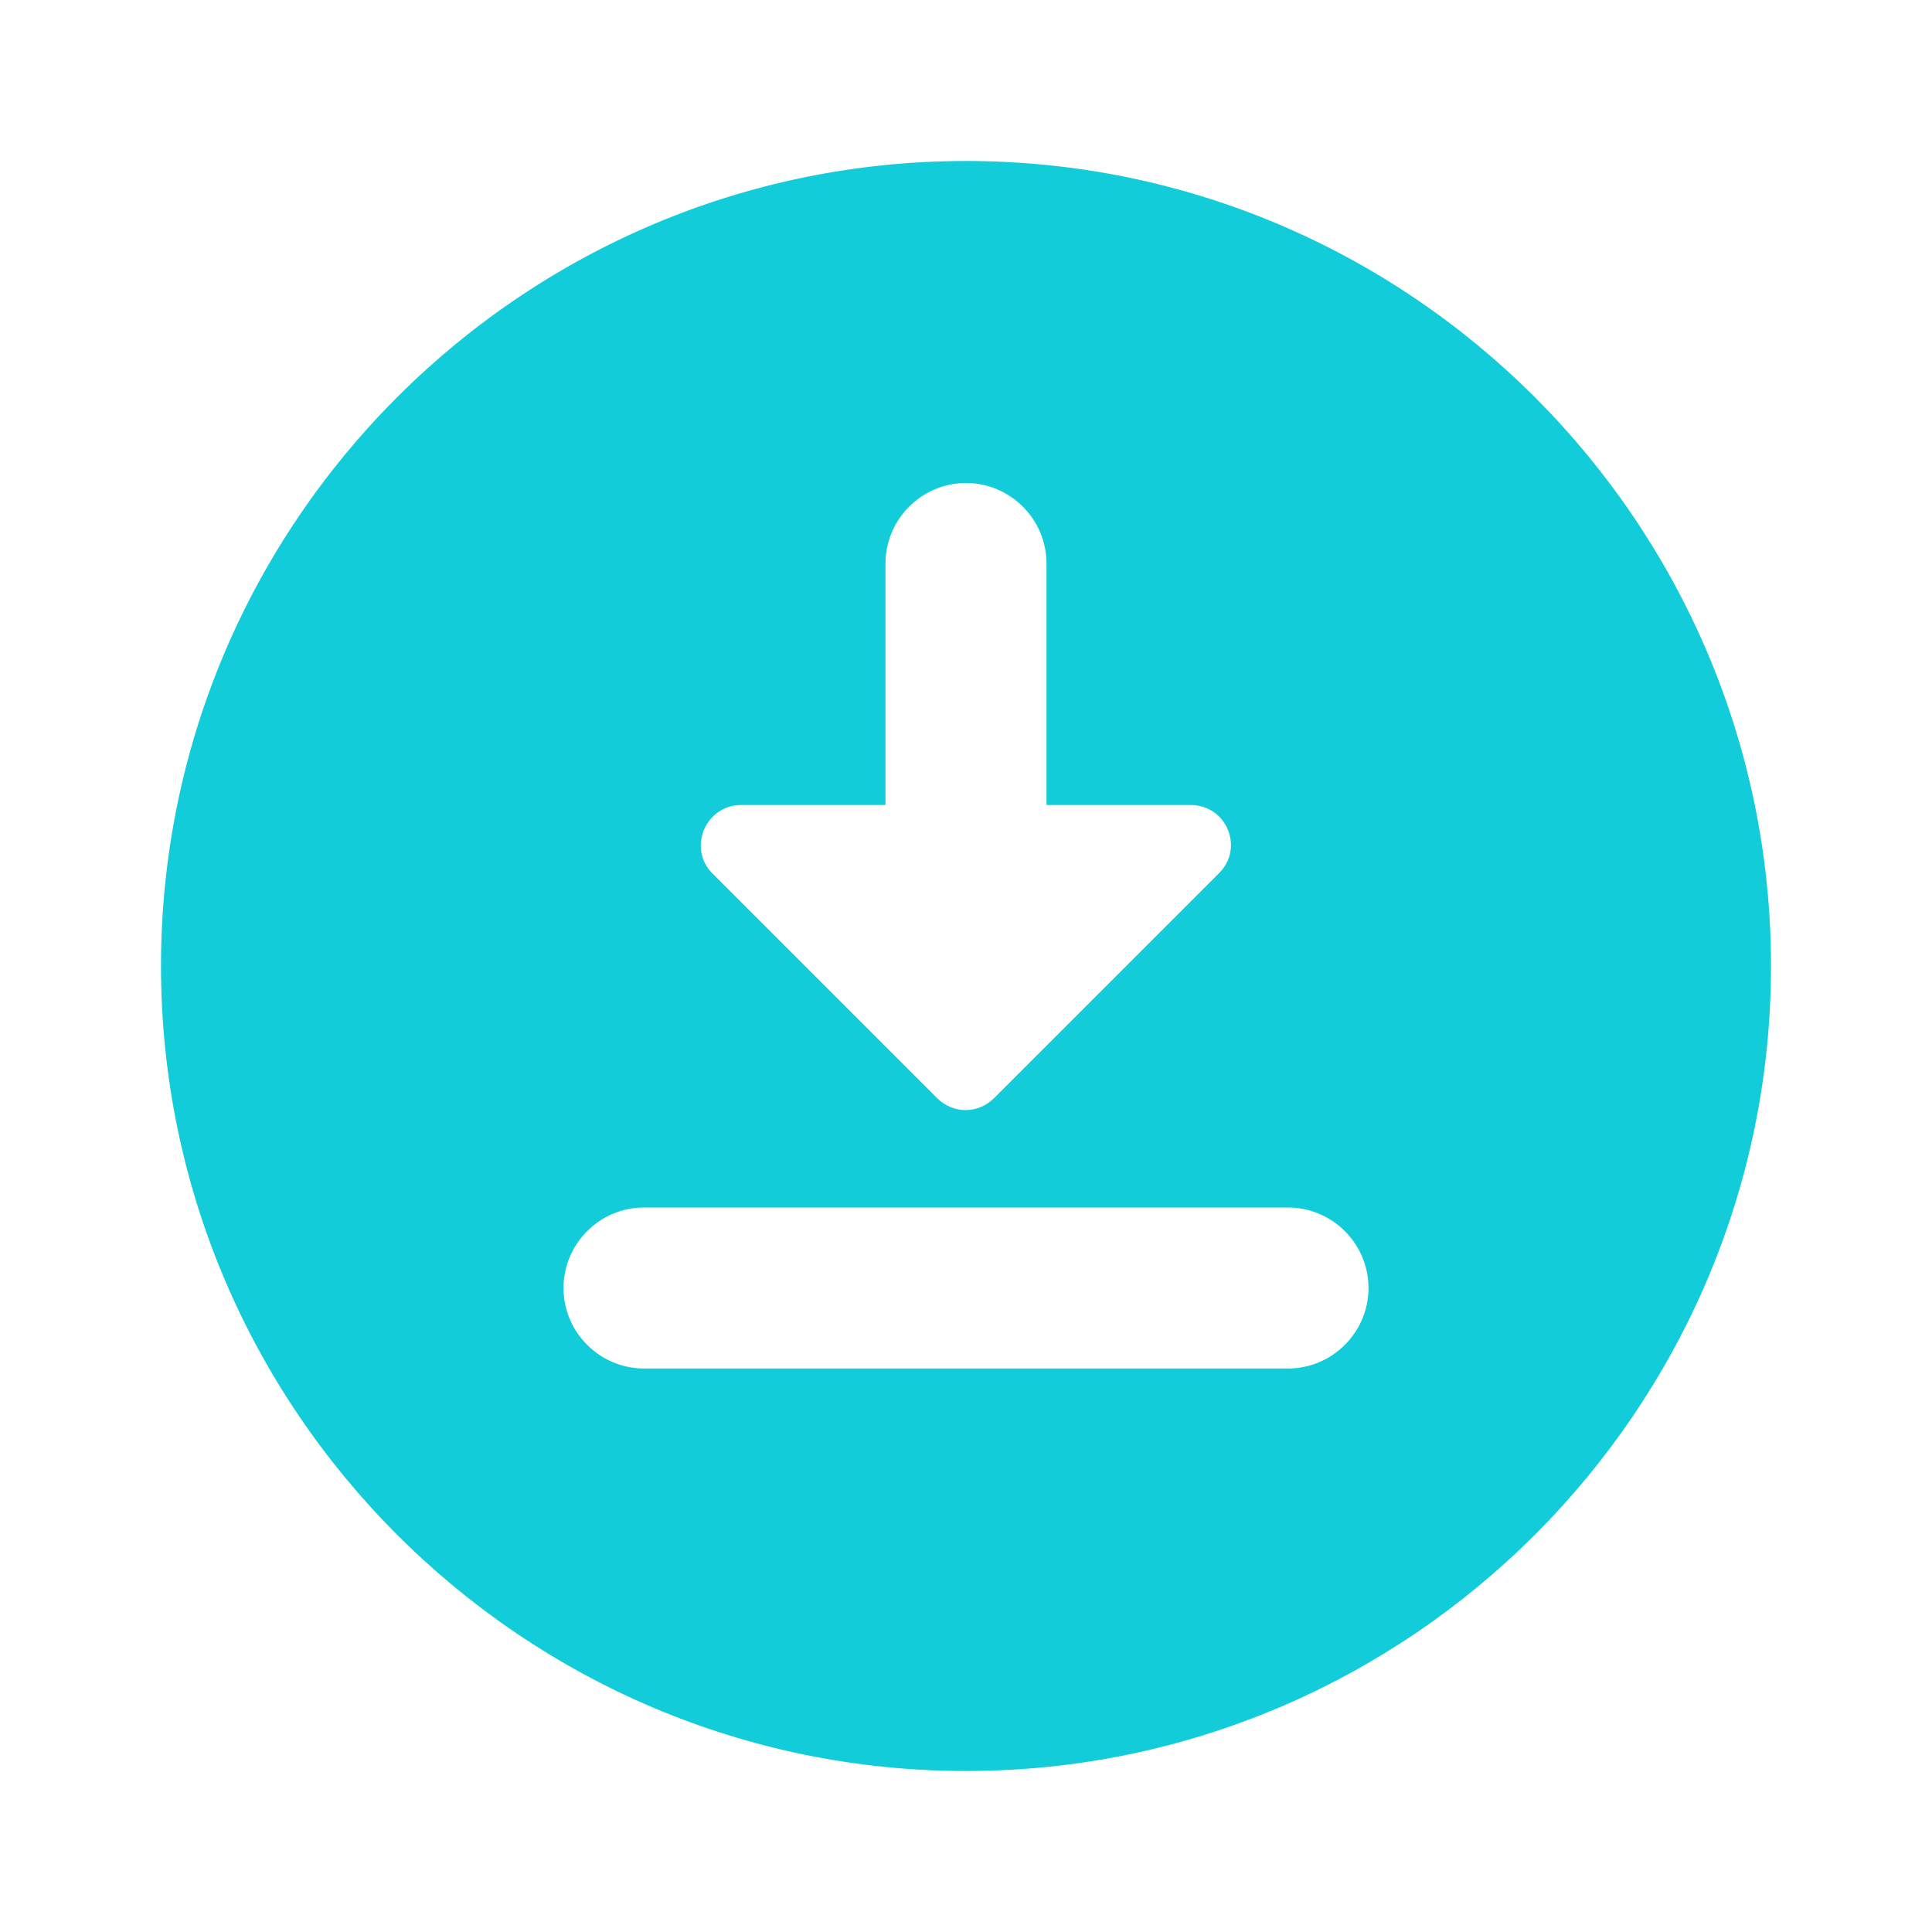 <svg width="24" height="24" viewBox="0 0 24 24" fill="none" xmlns="http://www.w3.org/2000/svg">
<g clip-path="url(#clip0_449_1355)">
<path d="M12 2C6.49 2 2 6.49 2 12C2 17.51 6.49 22 12 22C17.51 22 22 17.51 22 12C22 6.49 17.51 2 12 2ZM11 10V7C11 6.45 11.45 6 12 6C12.55 6 13 6.45 13 7V10H14.79C15.24 10 15.46 10.54 15.14 10.85L12.35 13.64C12.15 13.84 11.84 13.84 11.64 13.64L8.85 10.85C8.54 10.54 8.76 10 9.21 10H11ZM16 17H8C7.45 17 7 16.55 7 16C7 15.45 7.45 15 8 15H16C16.55 15 17 15.45 17 16C17 16.55 16.55 17 16 17Z" fill="#12CDD9"/>
</g>
<defs>
<clipPath id="clip0_449_1355">
<rect width="24" height="24" fill="white"/>
</clipPath>
</defs>
</svg>
